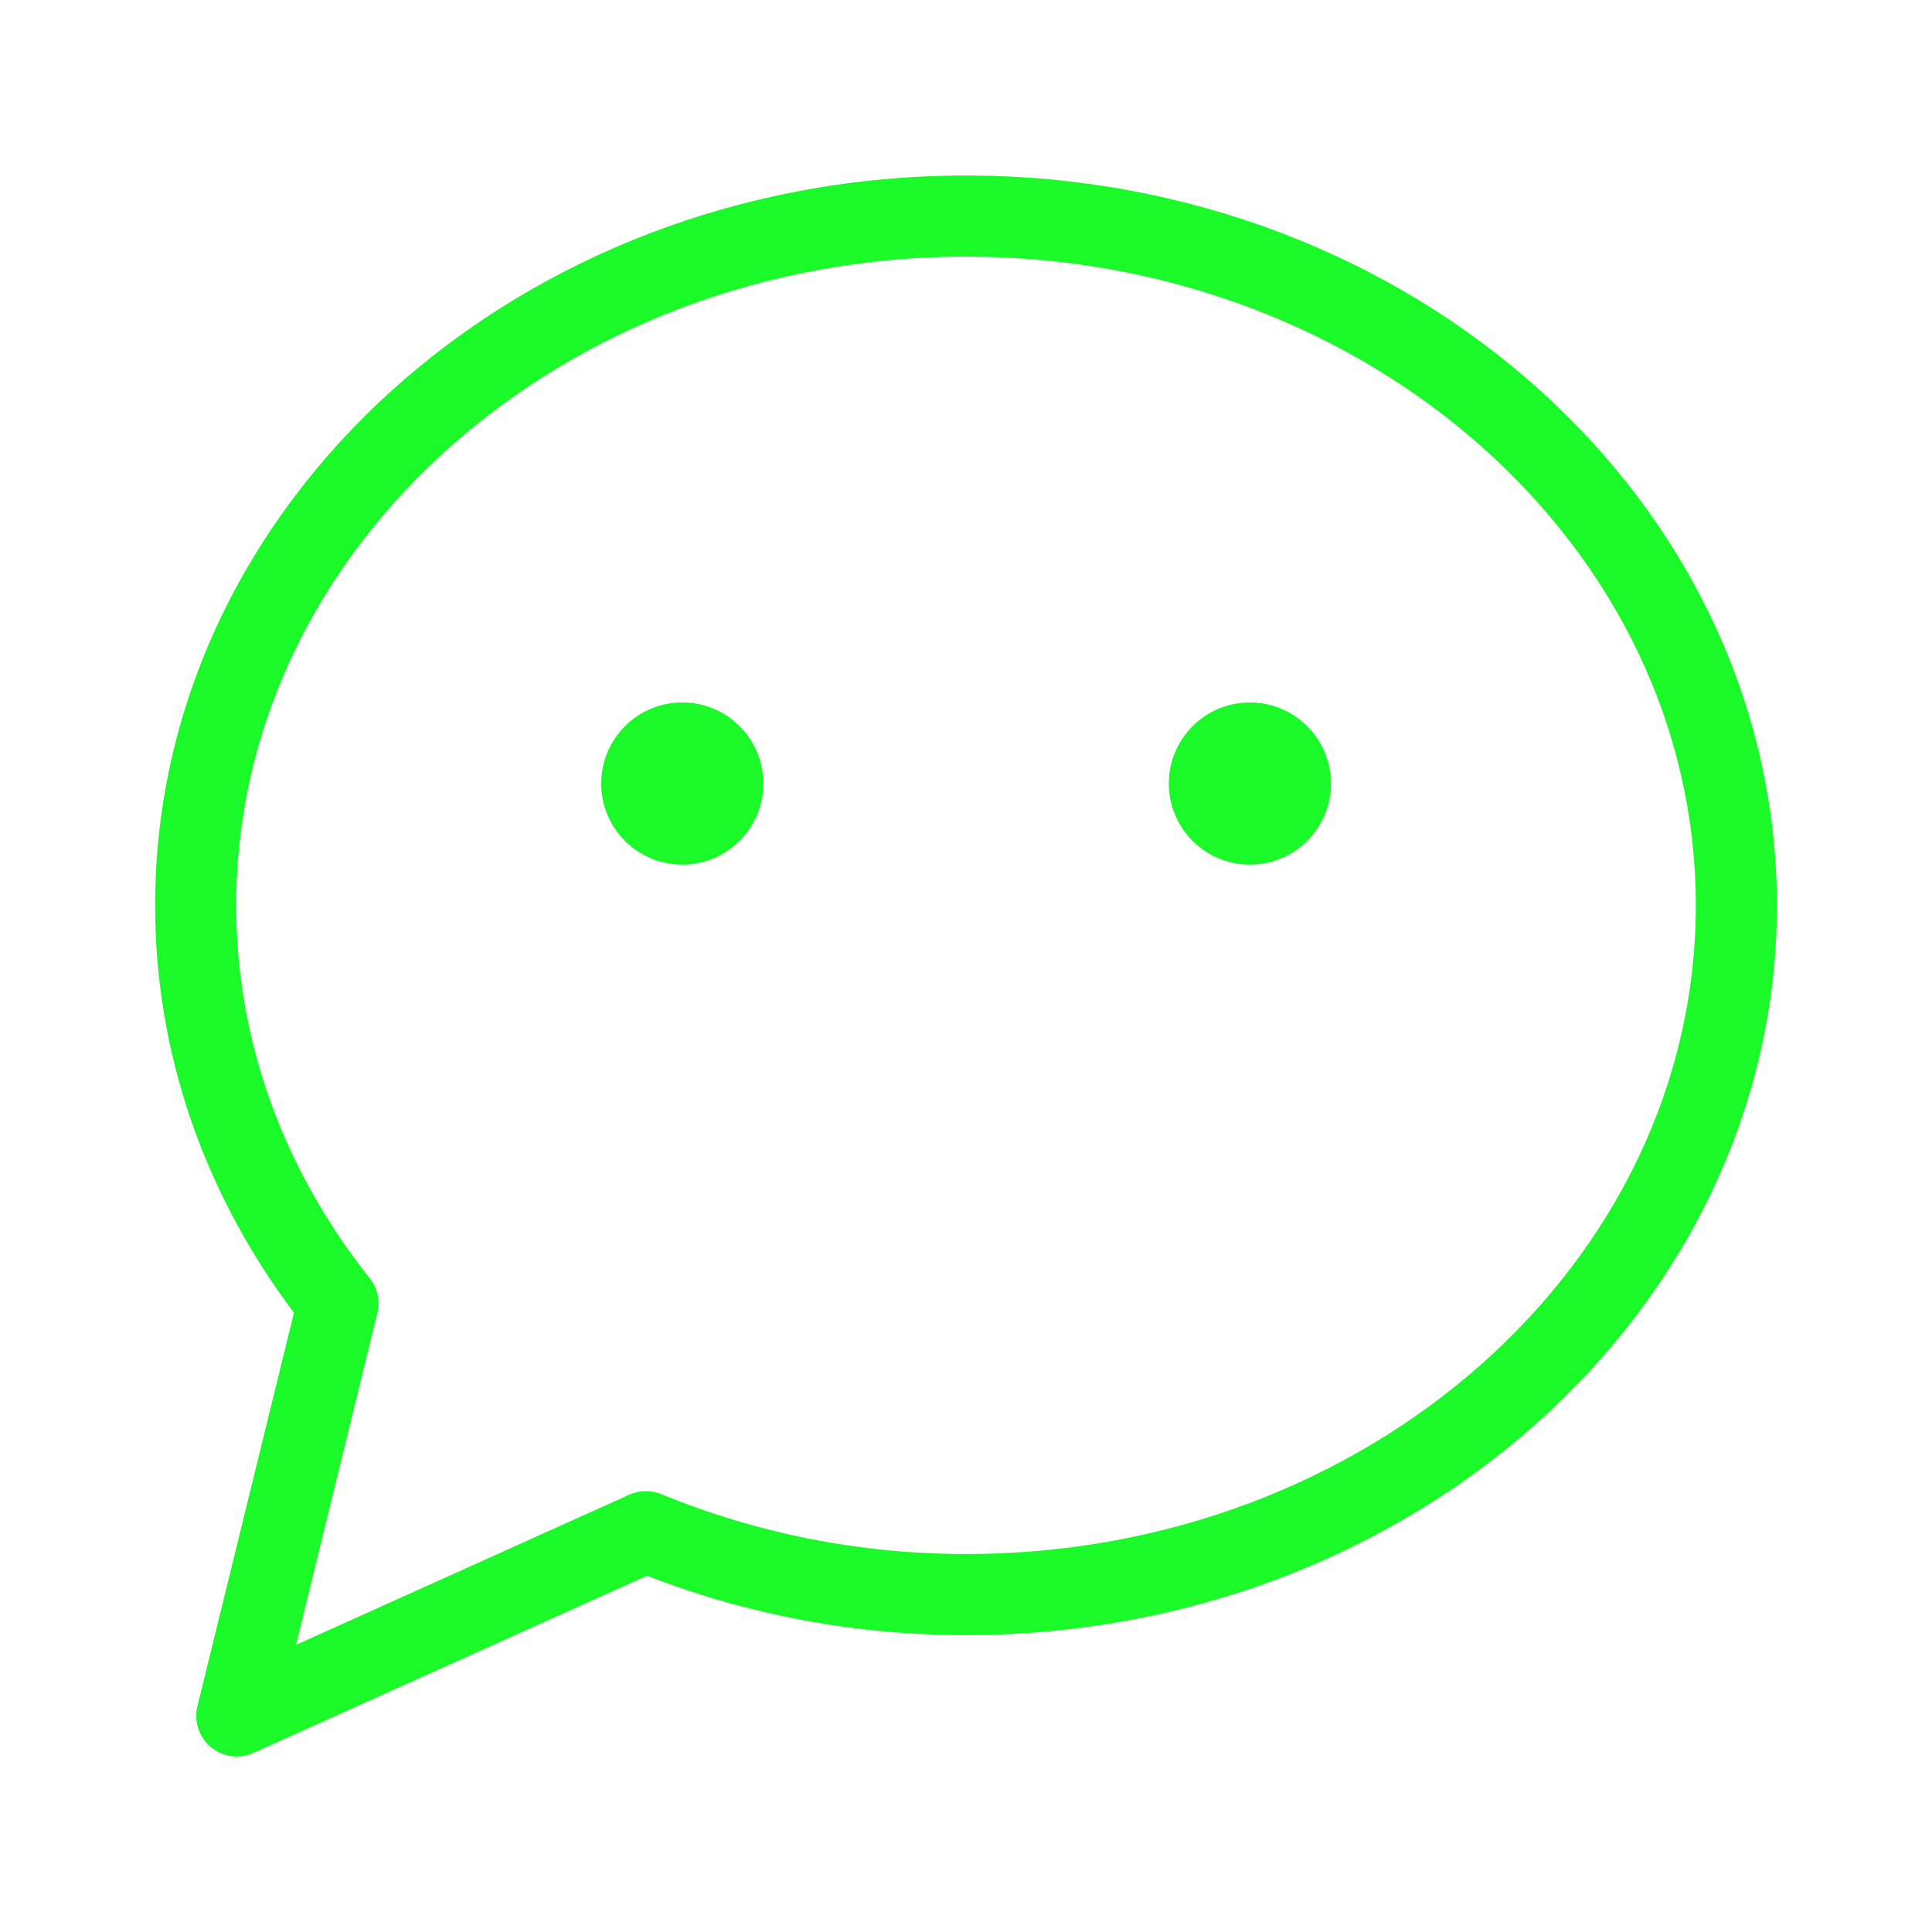 <?xml version="1.0" standalone="no"?><!DOCTYPE svg PUBLIC "-//W3C//DTD SVG 1.1//EN" "http://www.w3.org/Graphics/SVG/1.1/DTD/svg11.dtd"><svg t="1553249455889" class="icon" style="" viewBox="0 0 1024 1024" version="1.1" xmlns="http://www.w3.org/2000/svg" p-id="11807" xmlns:xlink="http://www.w3.org/1999/xlink" width="200" height="200"><defs><style type="text/css"></style></defs><path d="M512.005 866.644c-58.297 0-115.122-10.569-169.101-31.467l-208.595 93.888c-2.814 1.296-5.788 1.919-8.81 1.919-4.909 0-9.786-1.711-13.735-4.989-6.284-5.293-9.065-13.687-7.131-21.617l51.165-208.595C107.575 631.652 82.216 557.19 82.216 479.834c0-213.296 192.83-386.81 429.789-386.81 236.975 0 429.789 173.515 429.789 386.81C941.793 693.099 748.98 866.644 512.005 866.644L512.005 866.644zM512.005 136.004c-213.296 0-386.81 154.247-386.81 343.831 0 71.024 24.48 139.346 70.768 197.69 4.11 5.165 5.628 12.007 4.03 18.468L156.885 871.809l176.665-79.61c5.324-2.399 11.544-2.478 16.949-0.256 51.373 21.026 105.736 31.722 161.506 31.722 213.311 0 386.81-154.232 386.81-343.831C898.814 290.252 725.316 136.004 512.005 136.004L512.005 136.004zM361.627 436.824c-11.88 0-21.538-9.658-21.538-21.538s9.658-21.441 21.538-21.441c11.8 0 21.441 9.562 21.441 21.441S373.426 436.824 361.627 436.824L361.627 436.824zM662.479 436.824c-11.88 0-21.538-9.658-21.538-21.538s9.658-21.441 21.538-21.441c11.8 0 21.441 9.562 21.441 21.441S674.278 436.824 662.479 436.824L662.479 436.824zM361.627 458.265c-23.76 0-42.979-19.219-42.979-42.979s19.219-42.979 42.979-42.979c23.68 0 42.979 19.219 42.979 42.979S385.306 458.265 361.627 458.265L361.627 458.265zM662.479 458.265c-23.76 0-42.979-19.219-42.979-42.979s19.219-42.979 42.979-42.979c23.68 0 42.979 19.219 42.979 42.979S686.158 458.265 662.479 458.265L662.479 458.265z" p-id="11808" fill="#1afa29"></path></svg>